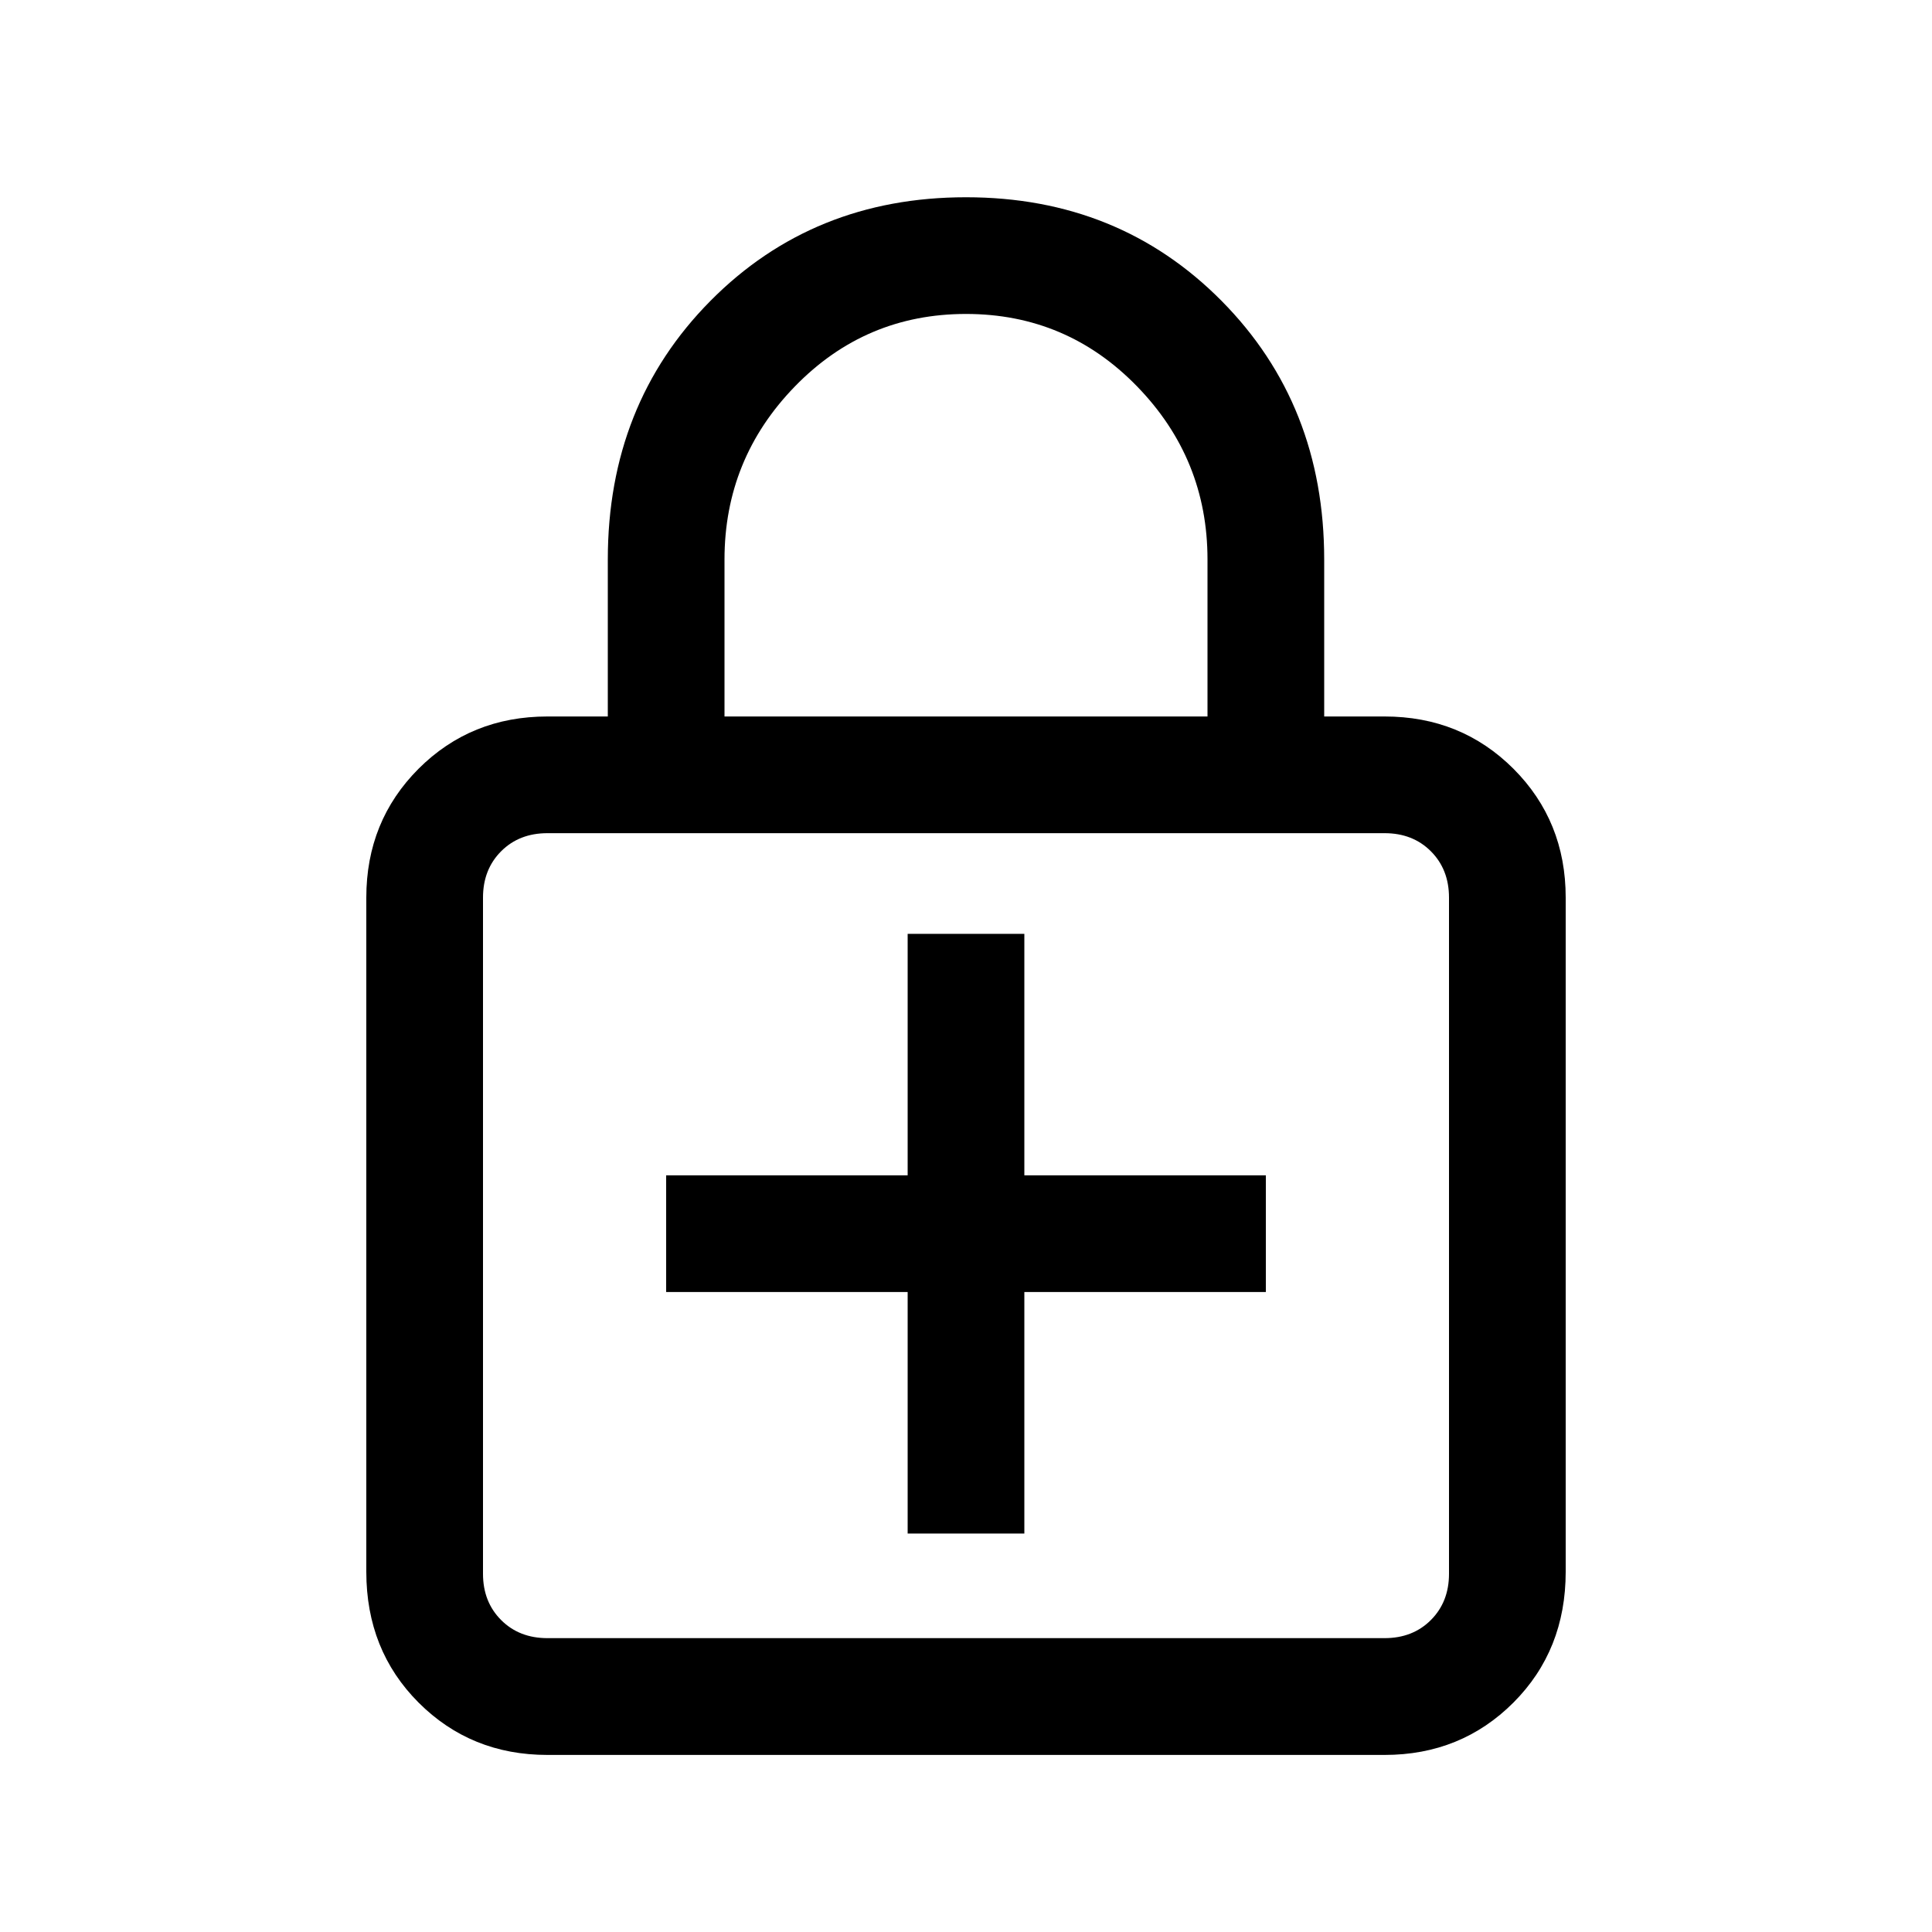 <svg xmlns="http://www.w3.org/2000/svg" height="20" width="20"><path d="M10 2.042q1.583 0 2.646 1.073 1.062 1.073 1.062 2.677v1.625h.625q.792 0 1.334.541.541.542.541 1.334v6.979q0 .812-.541 1.354-.542.542-1.334.542H5.667q-.792 0-1.334-.542-.541-.542-.541-1.354V9.292q0-.792.541-1.334.542-.541 1.334-.541h.625V5.792q0-1.604 1.062-2.677Q8.417 2.042 10 2.042Zm0 1.208q-1.042 0-1.771.75-.729.75-.729 1.792v1.625h5V5.792q0-1.042-.729-1.792T10 3.25ZM5.667 16.958h8.666q.292 0 .479-.187.188-.188.188-.479v-7q0-.292-.188-.48-.187-.187-.479-.187H5.667q-.292 0-.479.187Q5 9 5 9.292v7q0 .291.188.479.187.187.479.187ZM5 8.625V16.958 8.625Zm4.396 7.25h1.208v-2.5h2.5v-1.208h-2.5v-2.5H9.396v2.5h-2.5v1.208h2.5Z"/></svg>